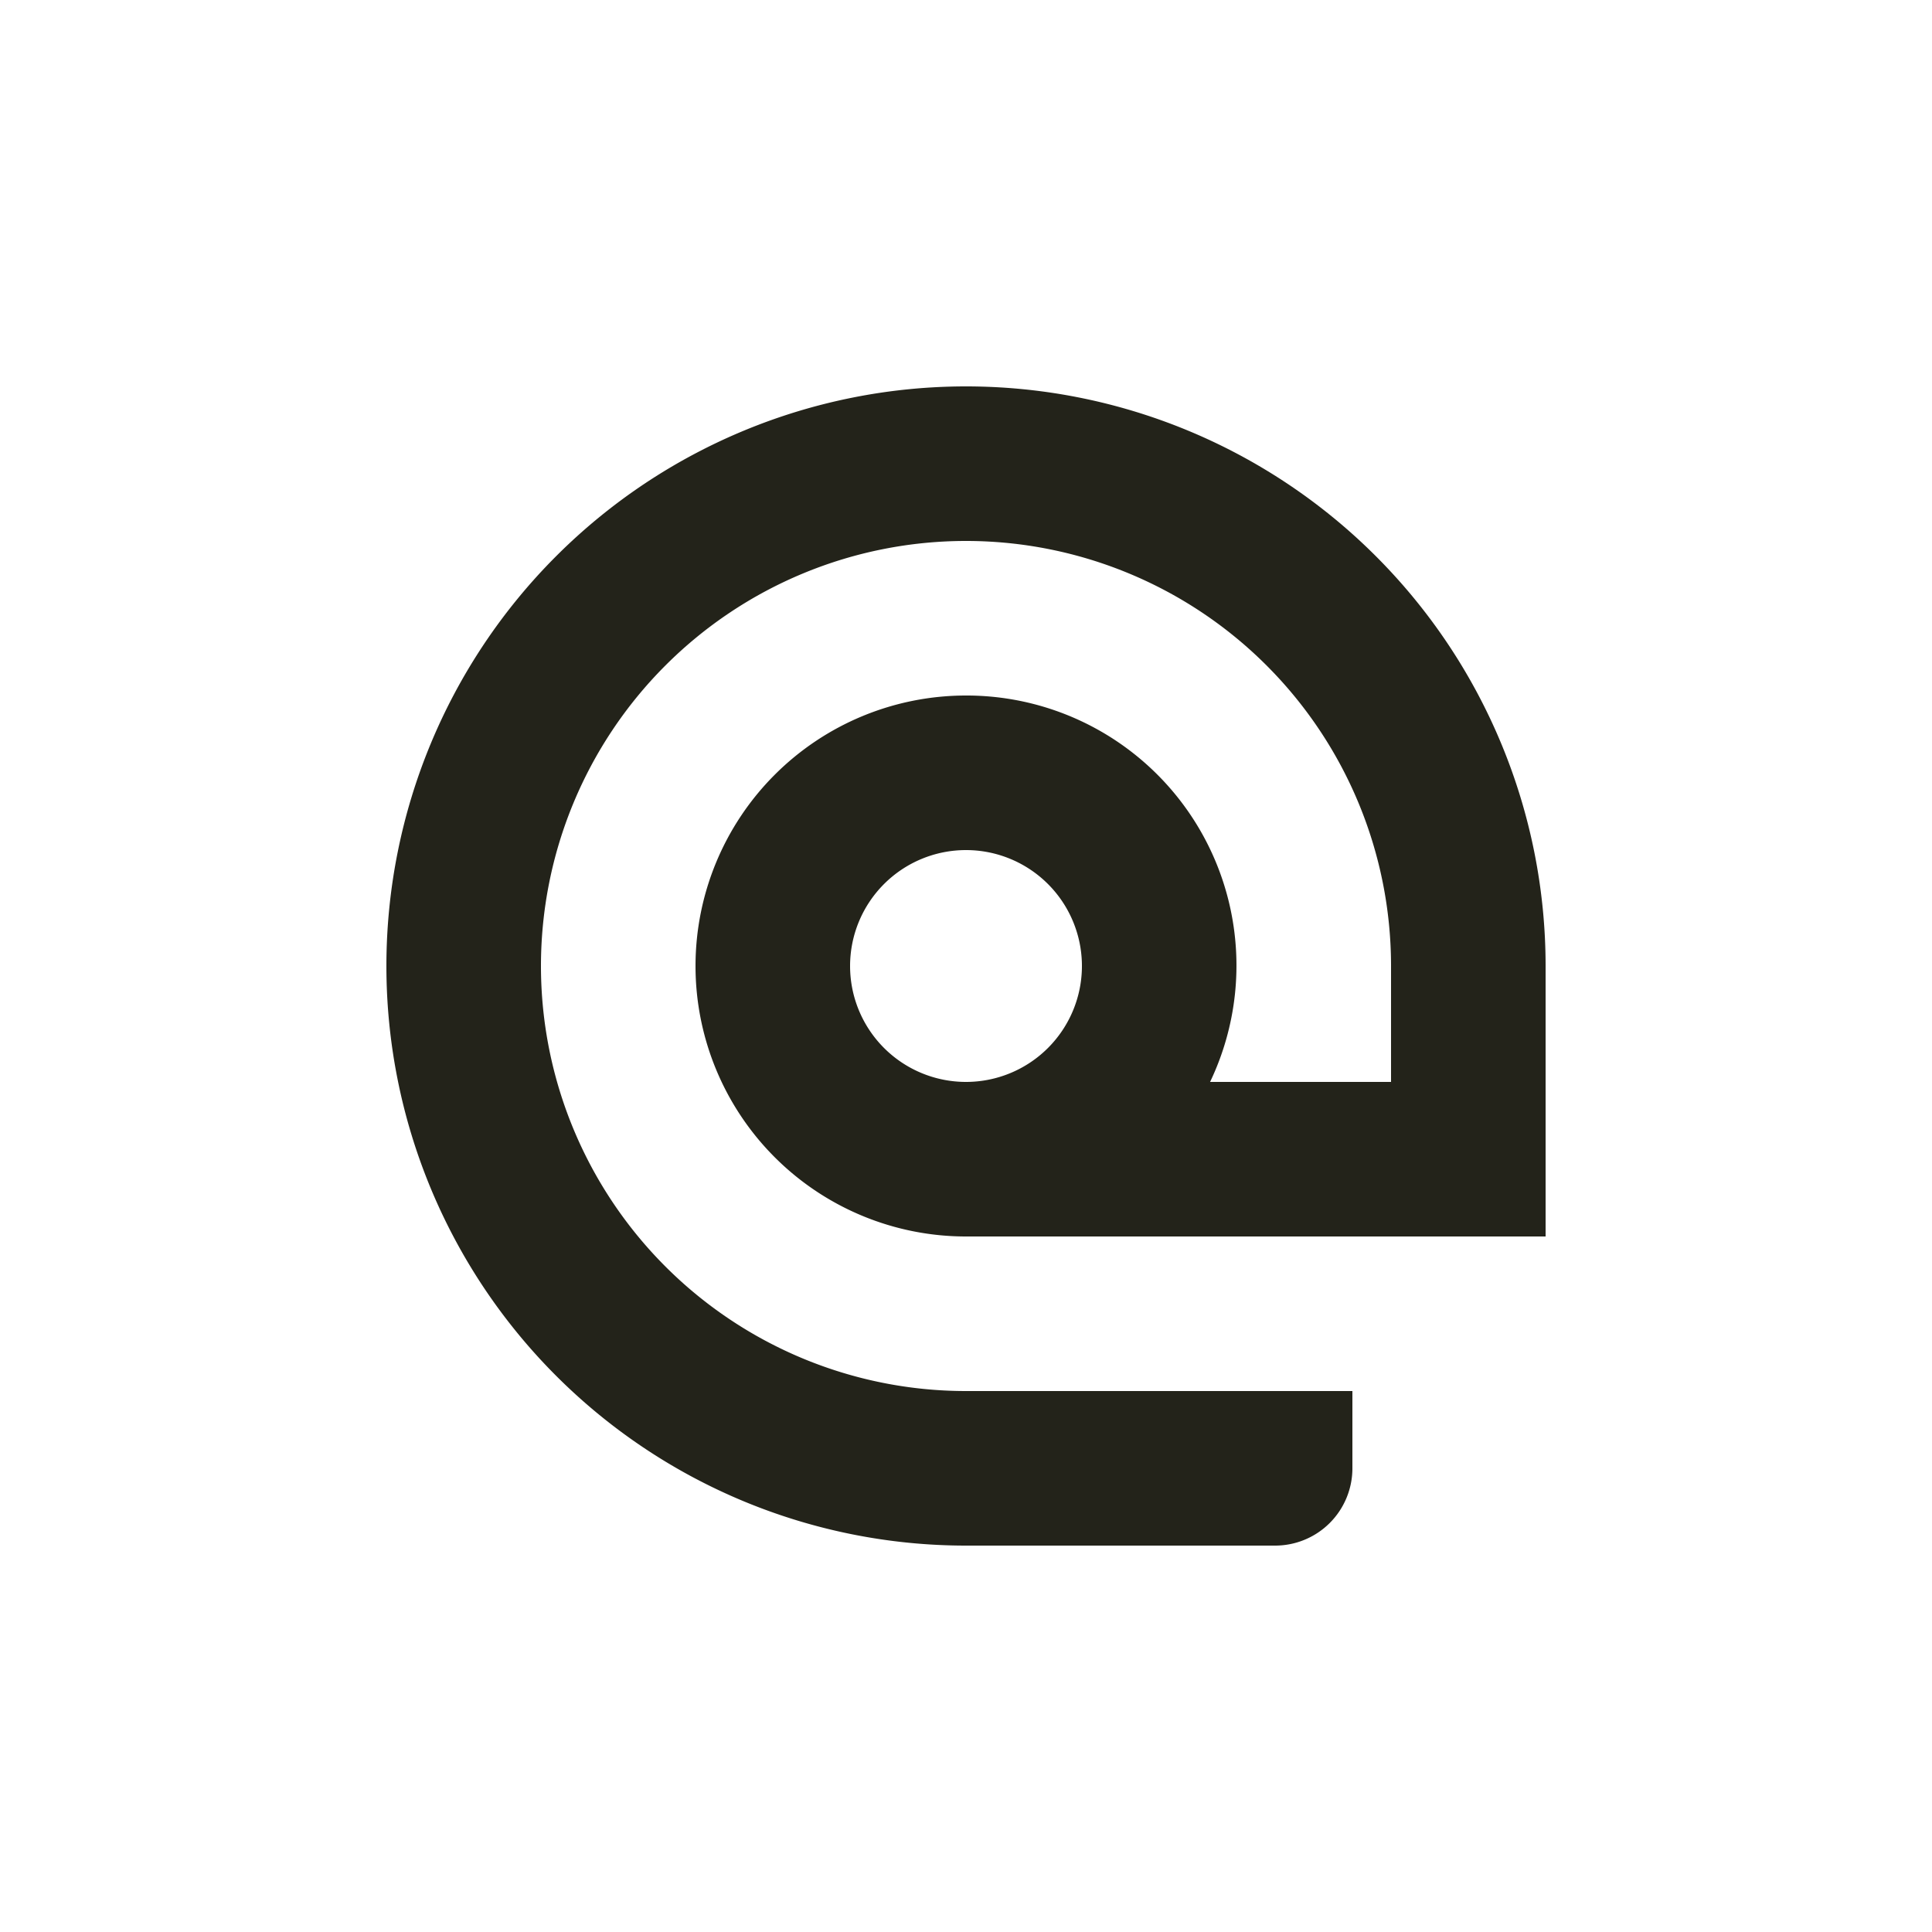 <svg id="Elementos" xmlns="http://www.w3.org/2000/svg" viewBox="0 0 50 50"><defs><style>.cls-1{fill:#23231a;}</style></defs><path class="cls-1" d="M25,18a7,7,0,0,0,0,14H40V25a15,15,0,0,0-30-0V25A15,15,0,0,0,25,40h8a2,2,0,0,0,2-2V36H25A11,11,0,1,1,36,25v3H31.317A6.988,6.988,0,0,0,25,18Zm-3,7a3,3,0,1,1,3,3A3,3,0,0,1,22,25Z"/></svg>